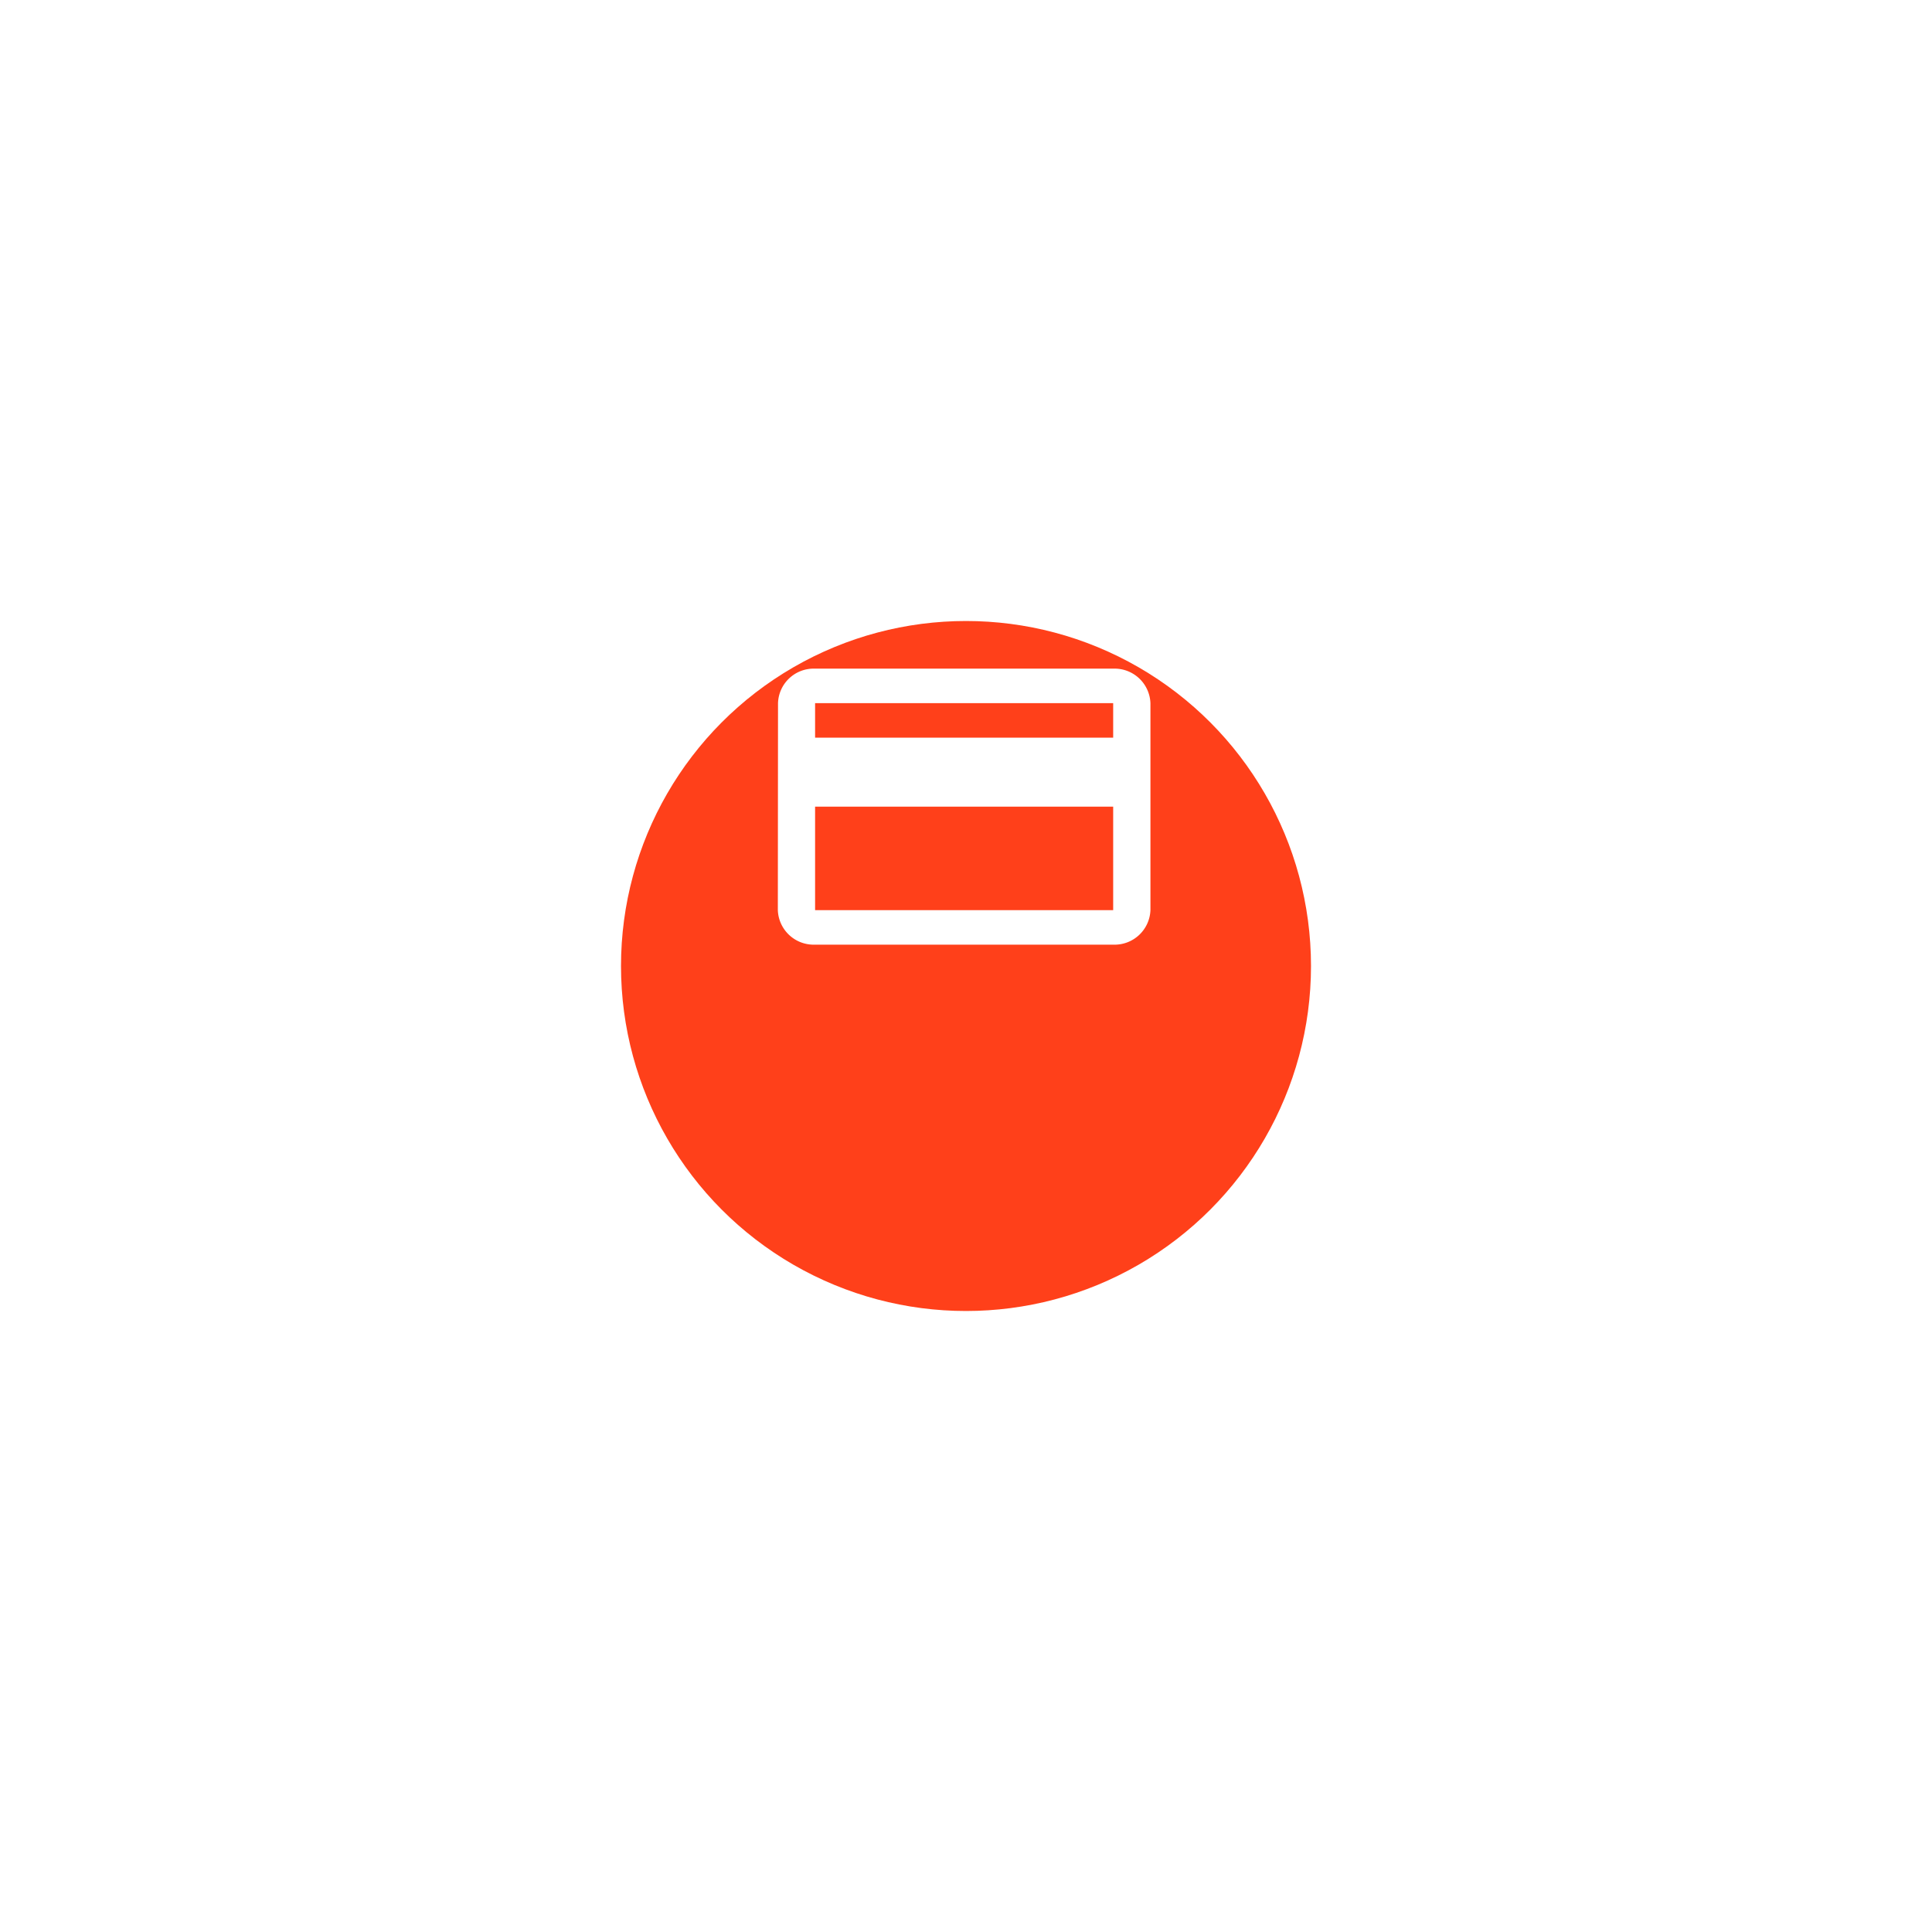 <svg xmlns="http://www.w3.org/2000/svg" xmlns:xlink="http://www.w3.org/1999/xlink" width="140" height="140" viewBox="0 0 140 140">
  <defs>
    <filter id="Ellipse_52" x="0" y="0" width="140" height="140" filterUnits="userSpaceOnUse">
      <feOffset dy="12" input="SourceAlpha"/>
      <feGaussianBlur stdDeviation="15" result="blur"/>
      <feFlood flood-color="#ff401a"/>
      <feComposite operator="in" in2="blur"/>
      <feComposite in="SourceGraphic"/>
    </filter>
  </defs>
  <g id="Group_161" data-name="Group 161" transform="translate(-769 -1264)">
    <g transform="matrix(1, 0, 0, 1, 769, 1264)" filter="url(#Ellipse_52)">
      <circle id="Ellipse_52-2" data-name="Ellipse 52" cx="25" cy="25" r="25" transform="translate(45 33)" fill="#ff401a"/>
    </g>
    <path id="Icon_material-payment" data-name="Icon material-payment" d="M27.3,6H5.7A2.585,2.585,0,0,0,3.013,8.5L3,23.5A2.6,2.6,0,0,0,5.7,26H27.3A2.6,2.6,0,0,0,30,23.5V8.5A2.6,2.6,0,0,0,27.3,6Zm0,17.5H5.7V16H27.3Zm0-12.5H5.7V8.5H27.3Z" transform="translate(822.365 1306.453)" fill="#fff"/>
  </g>
</svg>
